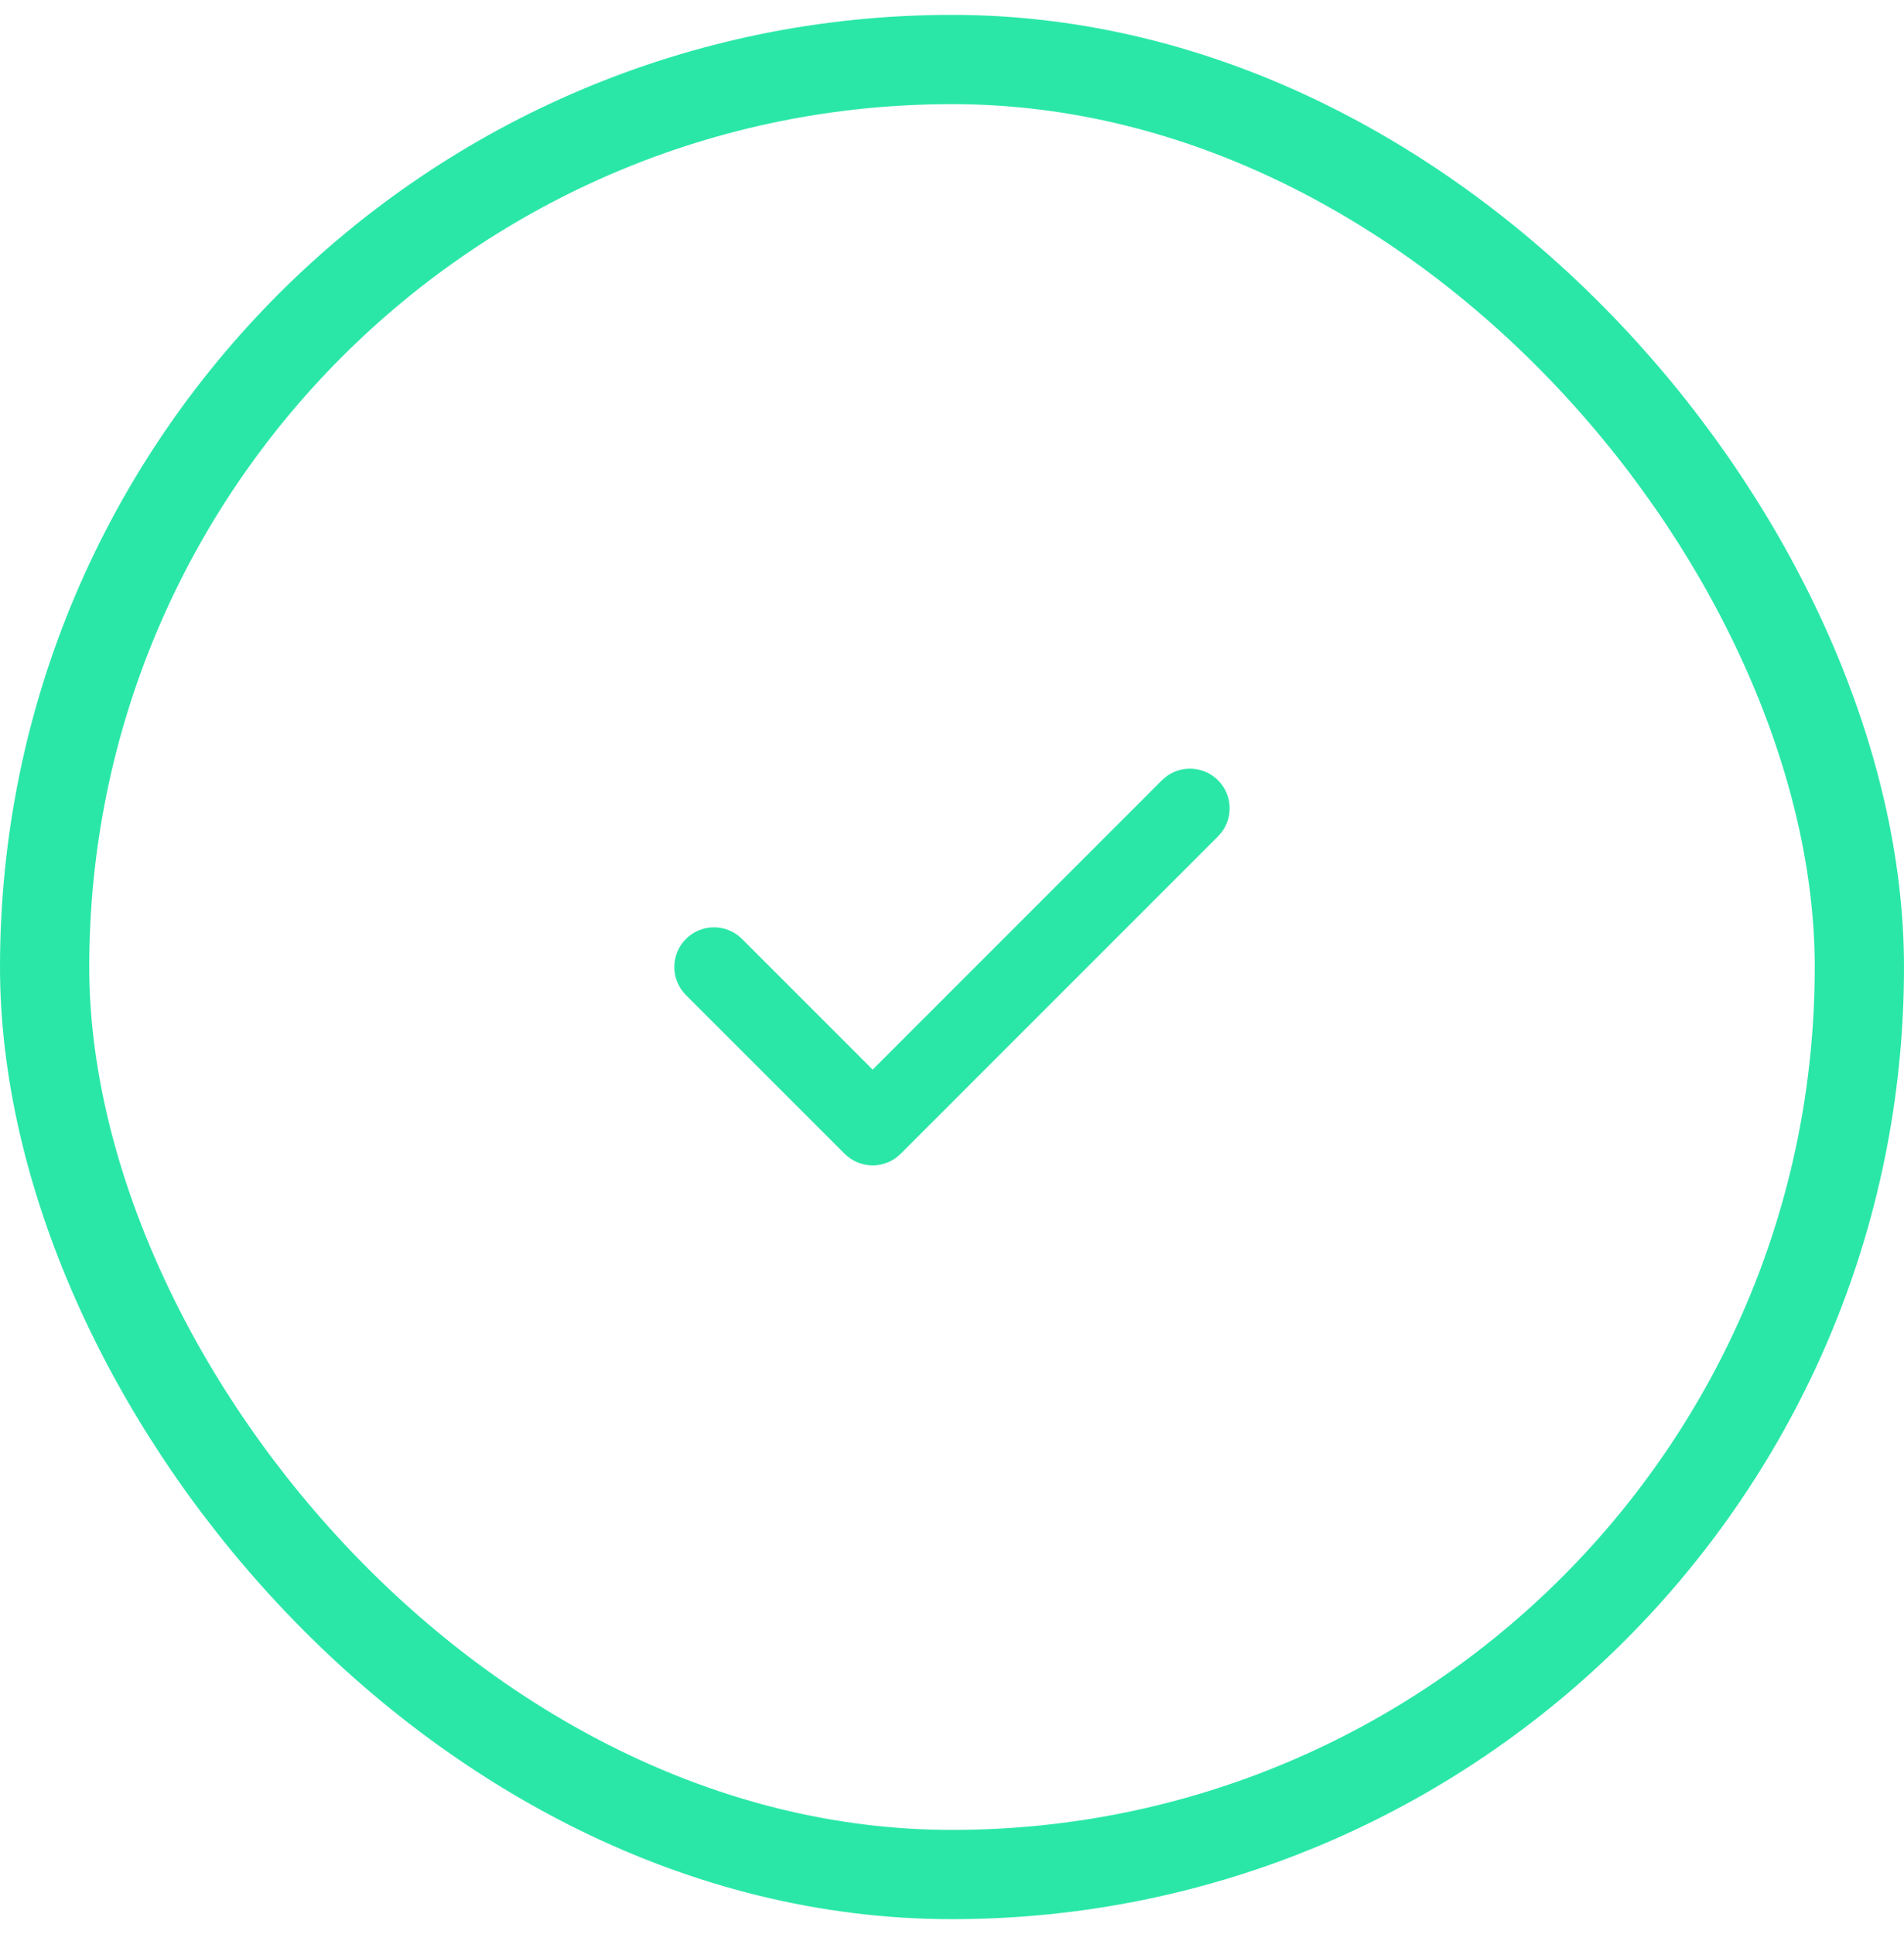 <svg width="64" height="65" viewBox="0 0 64 65" fill="none" xmlns="http://www.w3.org/2000/svg">
<path fill-rule="evenodd" clip-rule="evenodd" d="M40.942 26.224C41.463 26.744 41.463 27.589 40.942 28.109L30.276 38.776C29.755 39.297 28.911 39.297 28.39 38.776L23.056 33.443C22.536 32.922 22.536 32.078 23.056 31.557C23.577 31.036 24.422 31.036 24.942 31.557L29.333 35.948L39.056 26.224C39.577 25.703 40.422 25.703 40.942 26.224Z" fill="#2AE7A8"/>
<rect x="1.5" y="2" width="61" height="61" rx="30.5" stroke="#2AE7A8" stroke-width="3"/>
</svg>
